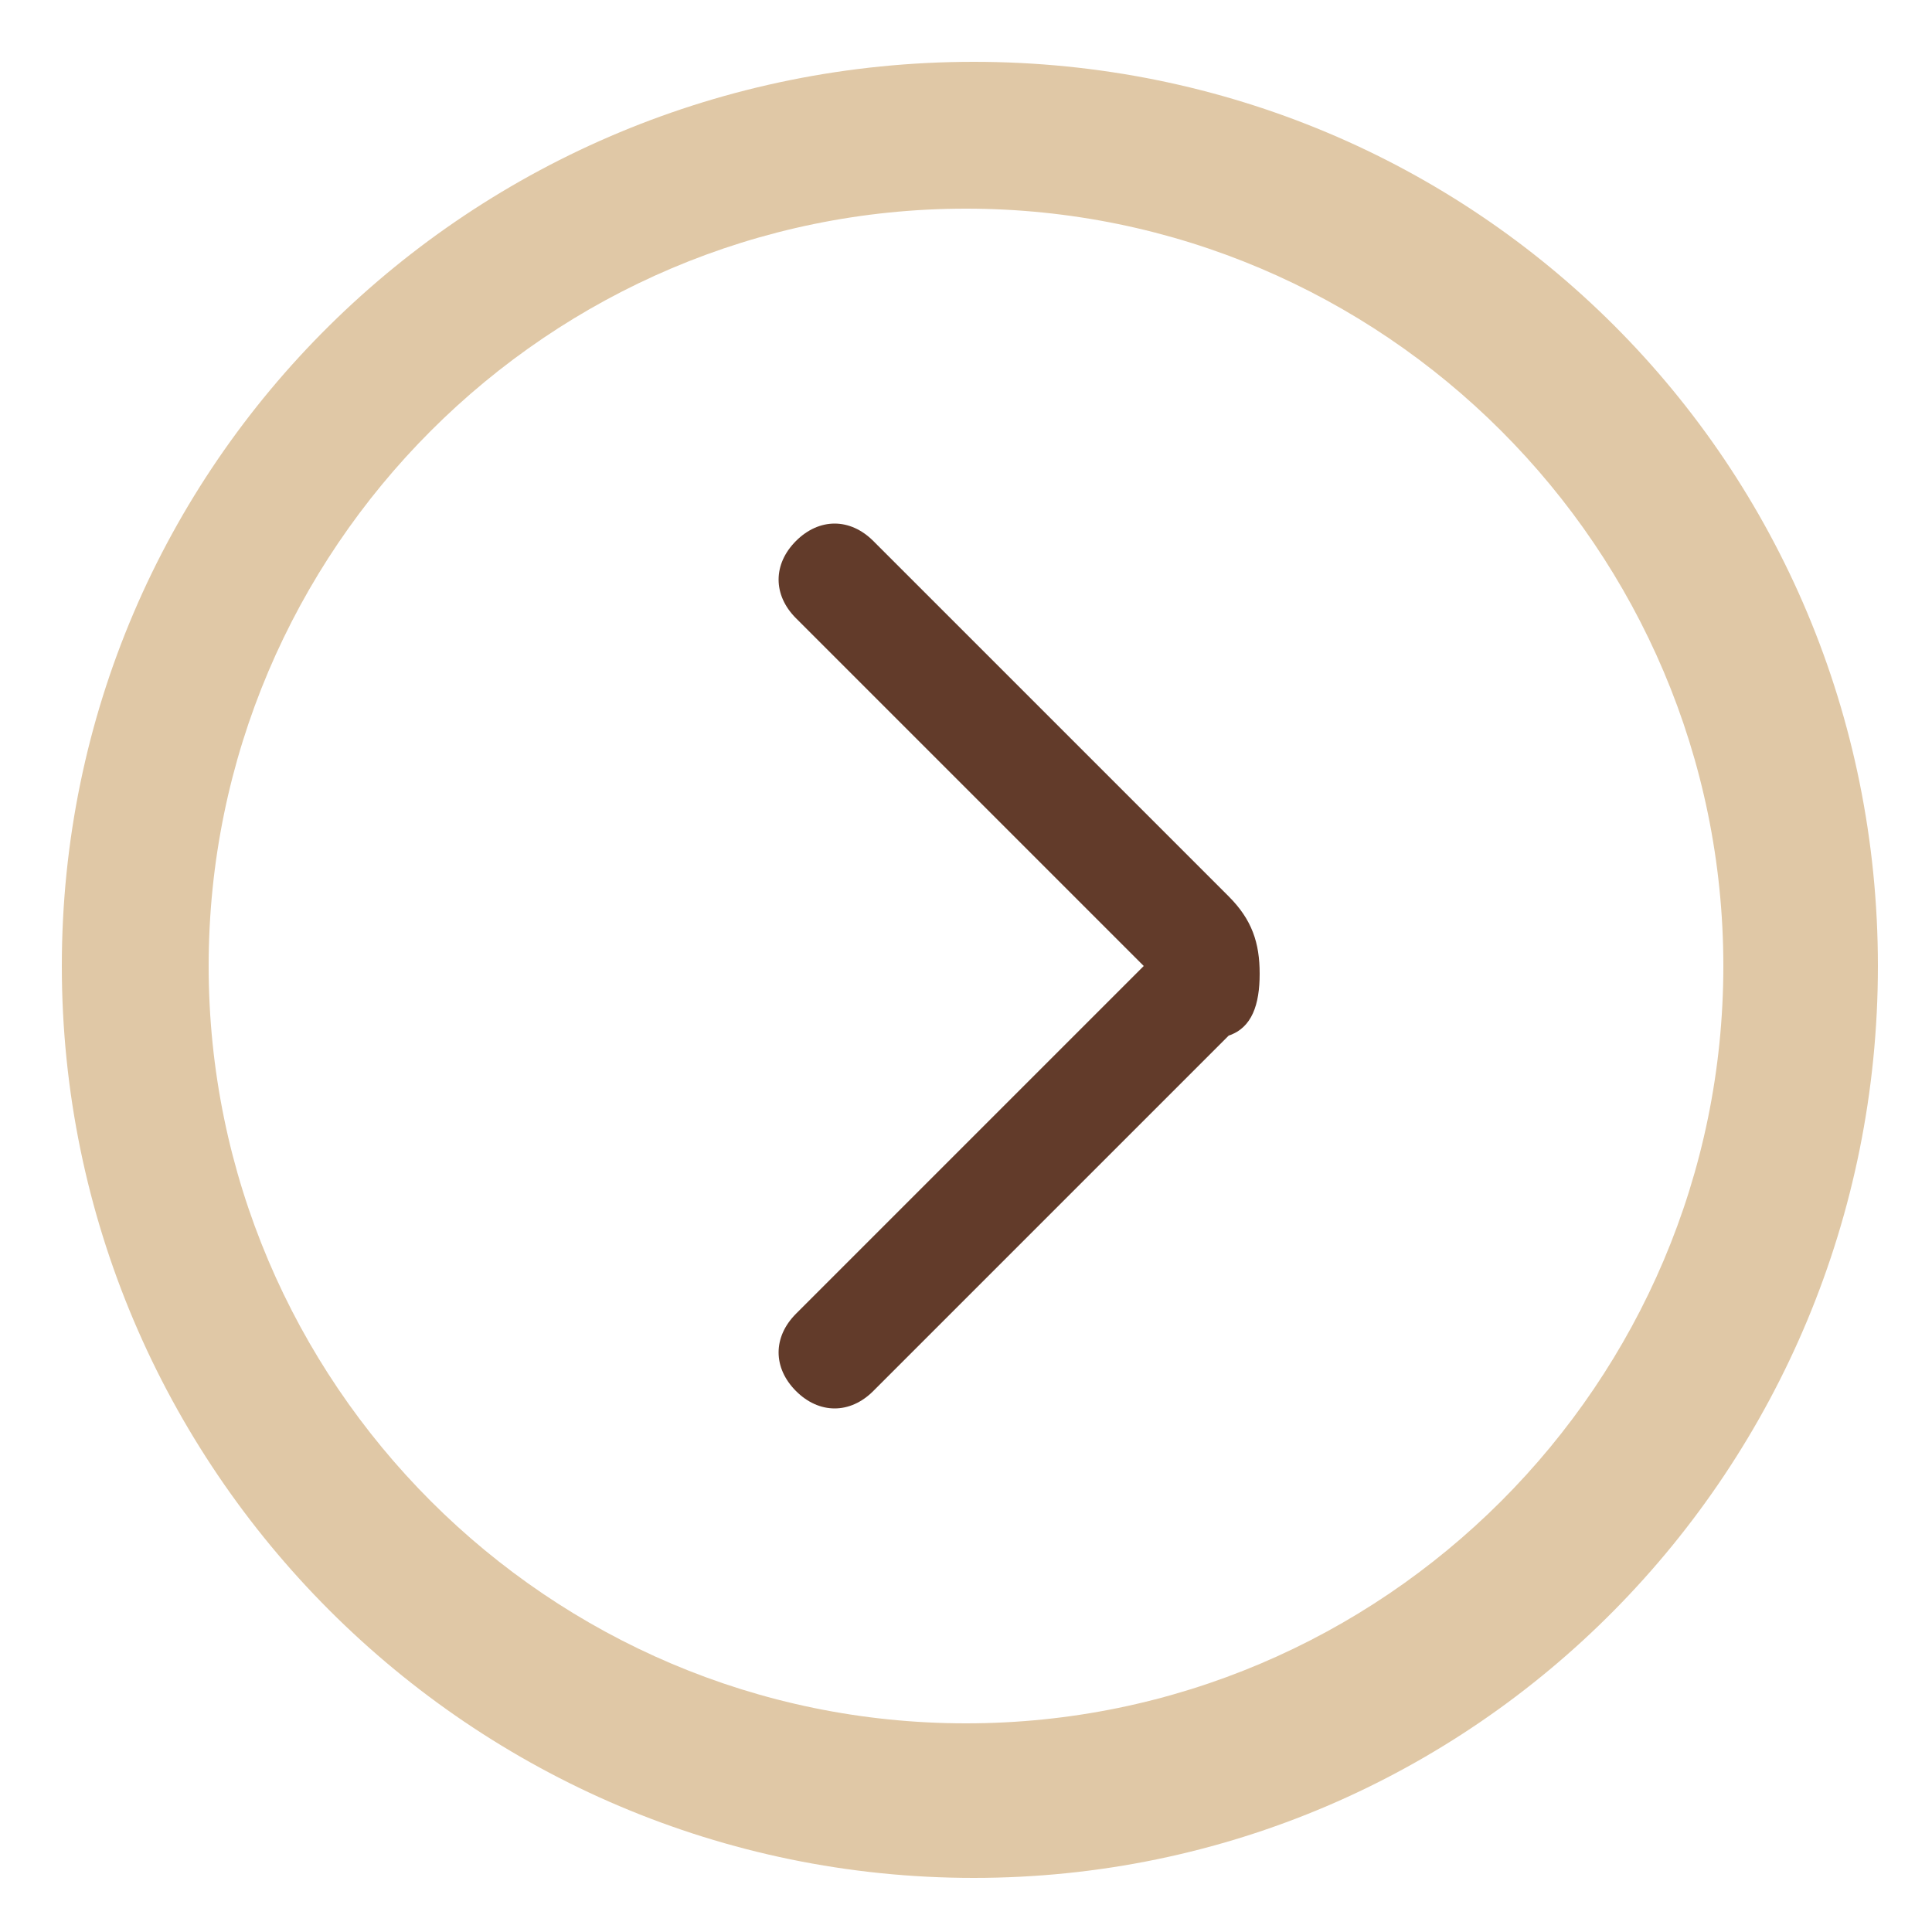 <?xml version="1.0" encoding="utf-8"?>
<!-- Generator: Adobe Illustrator 20.1.0, SVG Export Plug-In . SVG Version: 6.00 Build 0)  -->
<svg version="1.1" id="Слой_1" xmlns="http://www.w3.org/2000/svg" xmlns:xlink="http://www.w3.org/1999/xlink" x="0px" y="0px"
	 viewBox="0 0 25 25" style="enable-background:new 0 0 25 25;" xml:space="preserve">
<style type="text/css">
	.st0{fill:#E0C8A6;}
	.st1{fill:#623B2A;}
</style>
<g>
	<g>
		<path class="st0" d="M22.3,12.5c0,5.4-4.4,9.8-9.8,9.8s-9.8-4.4-9.8-9.8s4.4-9.8,9.8-9.8S22.3,7.1,22.3,12.5 M24.3,12.5
			c0-6.5-5.2-11.7-11.7-11.7S0.8,6,0.8,12.5s5.3,11.8,11.8,11.8S24.3,19,24.3,12.5L24.3,12.5z"/>
	</g>
</g>
<g>
	<path class="st1" d="M16.3,12.6c0-0.4-0.1-0.7-0.4-1L11.3,7c-0.3-0.3-0.7-0.3-1,0s-0.3,0.7,0,1l4.5,4.5L10.3,17
		c-0.3,0.3-0.3,0.7,0,1s0.7,0.3,1,0l4.6-4.6C16.2,13.3,16.3,13,16.3,12.6z"/>
</g>
</svg>
